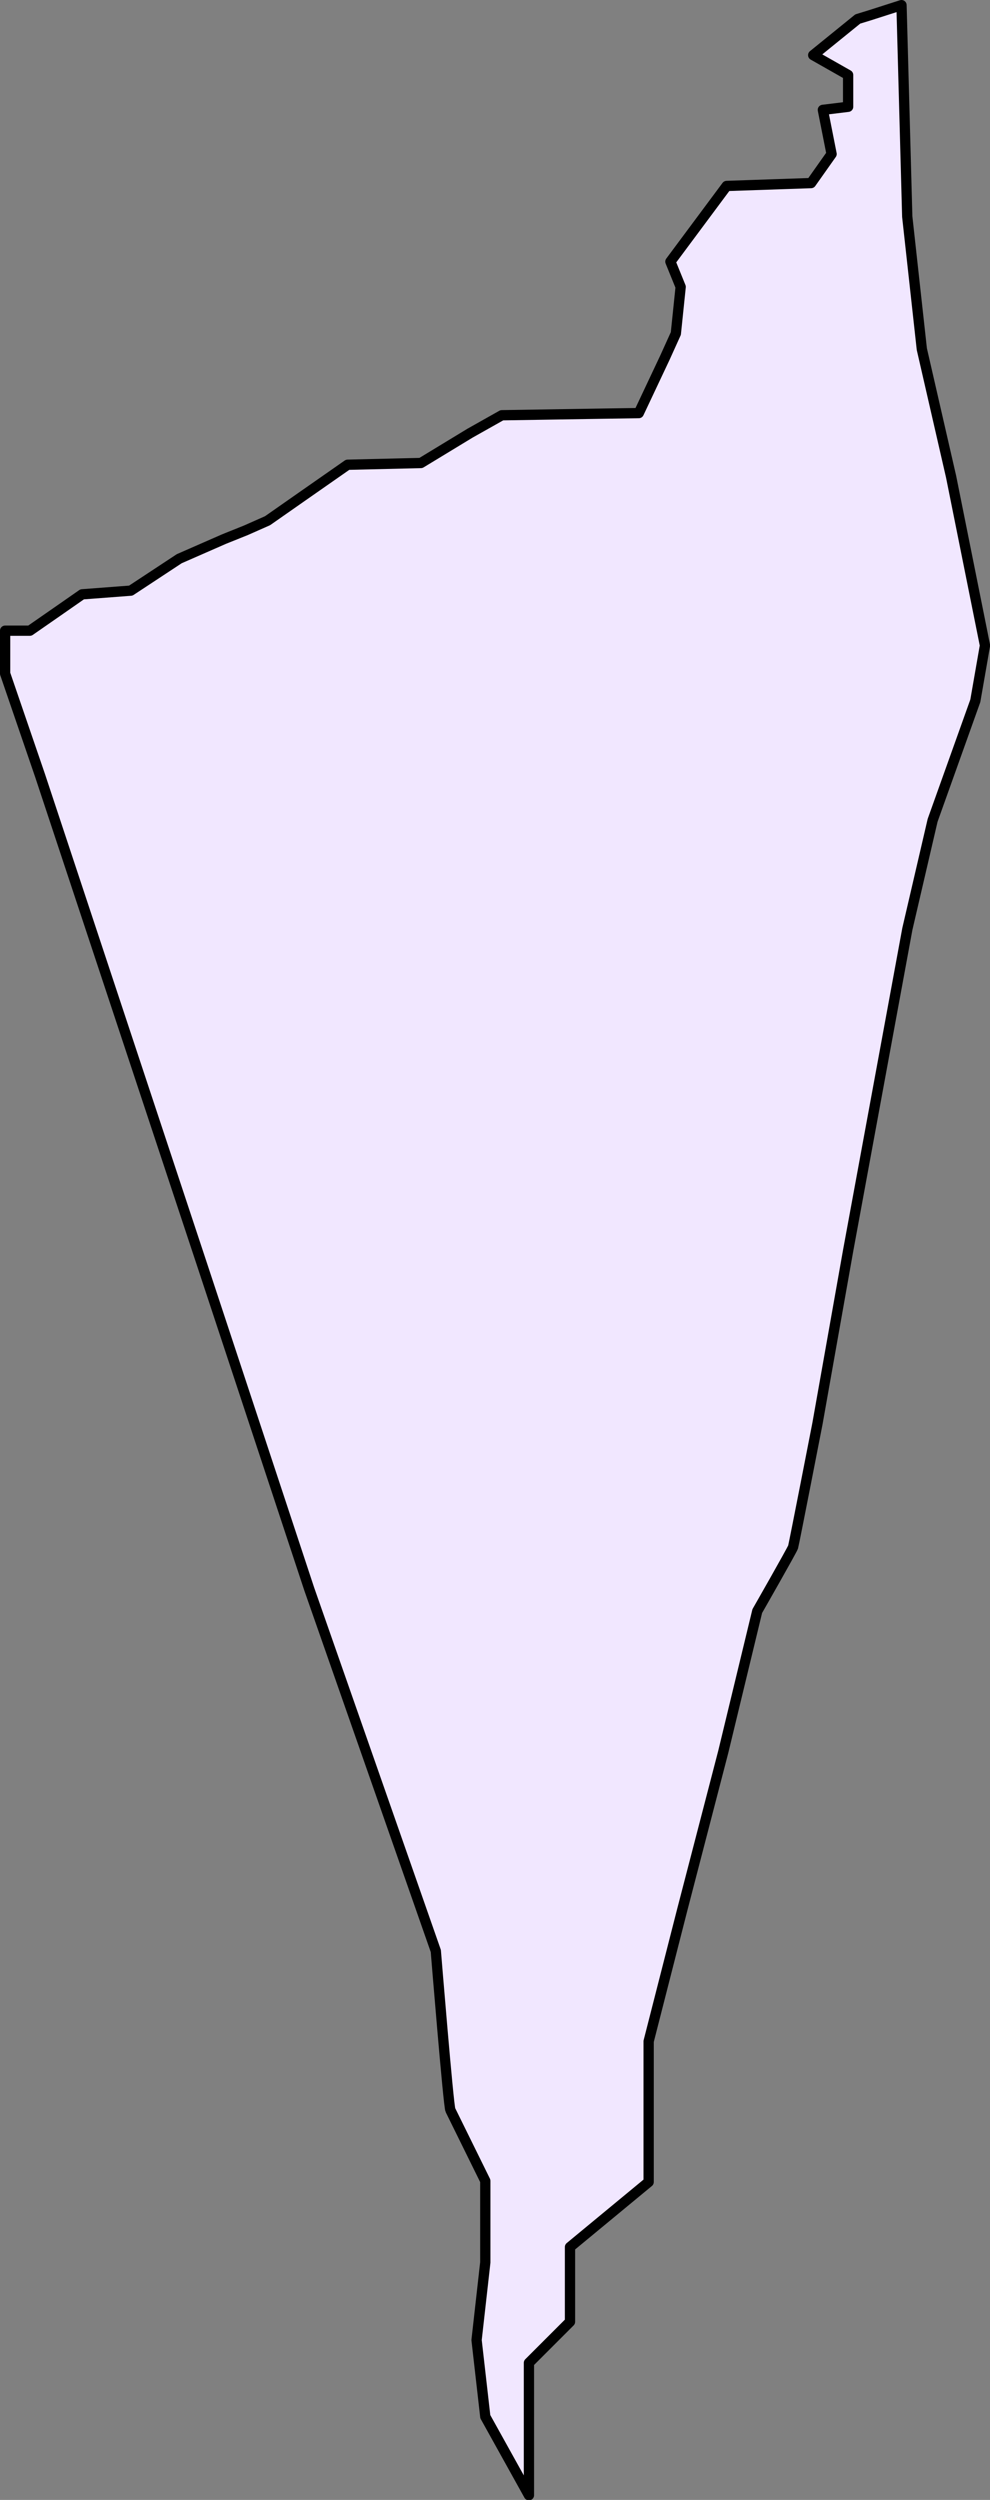 <svg xmlns="http://www.w3.org/2000/svg" viewBox="0 0 96.43 243.46"><rect x="0" y="0" width="96.43" height="243.46" fill="#808080" stroke="none"/><defs><style>.cls-1{fill:#f1e7ff;stroke:#000;stroke-linejoin:round;}</style></defs><g id="Слой_2" data-name="Слой 2"><g id="_16" data-name="16"><path class="cls-1" d="M.5,61.42V65.6l3.4,9.92L19.63,123l10.49,31.75L42.45,190s1.23,15.12,1.42,15.49l3.4,6.9v7.94l-.85,7.56.85,7.46L51.52,243V230.11l4-4v-7.28l7.66-6.33v-13.7L66.45,186l4-15.4,3.31-13.7s3.4-5.95,3.49-6.24,2.37-12,2.37-12l3-16.91,5.76-31.28,2.46-10.58L95,68.25l.94-5.39-3.3-16.44L89.79,34,88.37,21.1,87.81.5l-3.12,1-1.14.35L79.21,5.37l3.4,1.93v3.1l-2.46.3L81,15l-2,2.83-8.22.28-5.48,7.37,1,2.46-.47,4.54L64.78,34.8l-2.56,5.43-3.34.05-10,.16-3.09,1.74L41,45.09l-7.14.17-4.44,3.1-3.36,2.35-2.1.93-2.14.86-4.36,1.91-4.72,3.11L8,57.88,5.66,59.51,2.91,61.42Z"/></g></g></svg>